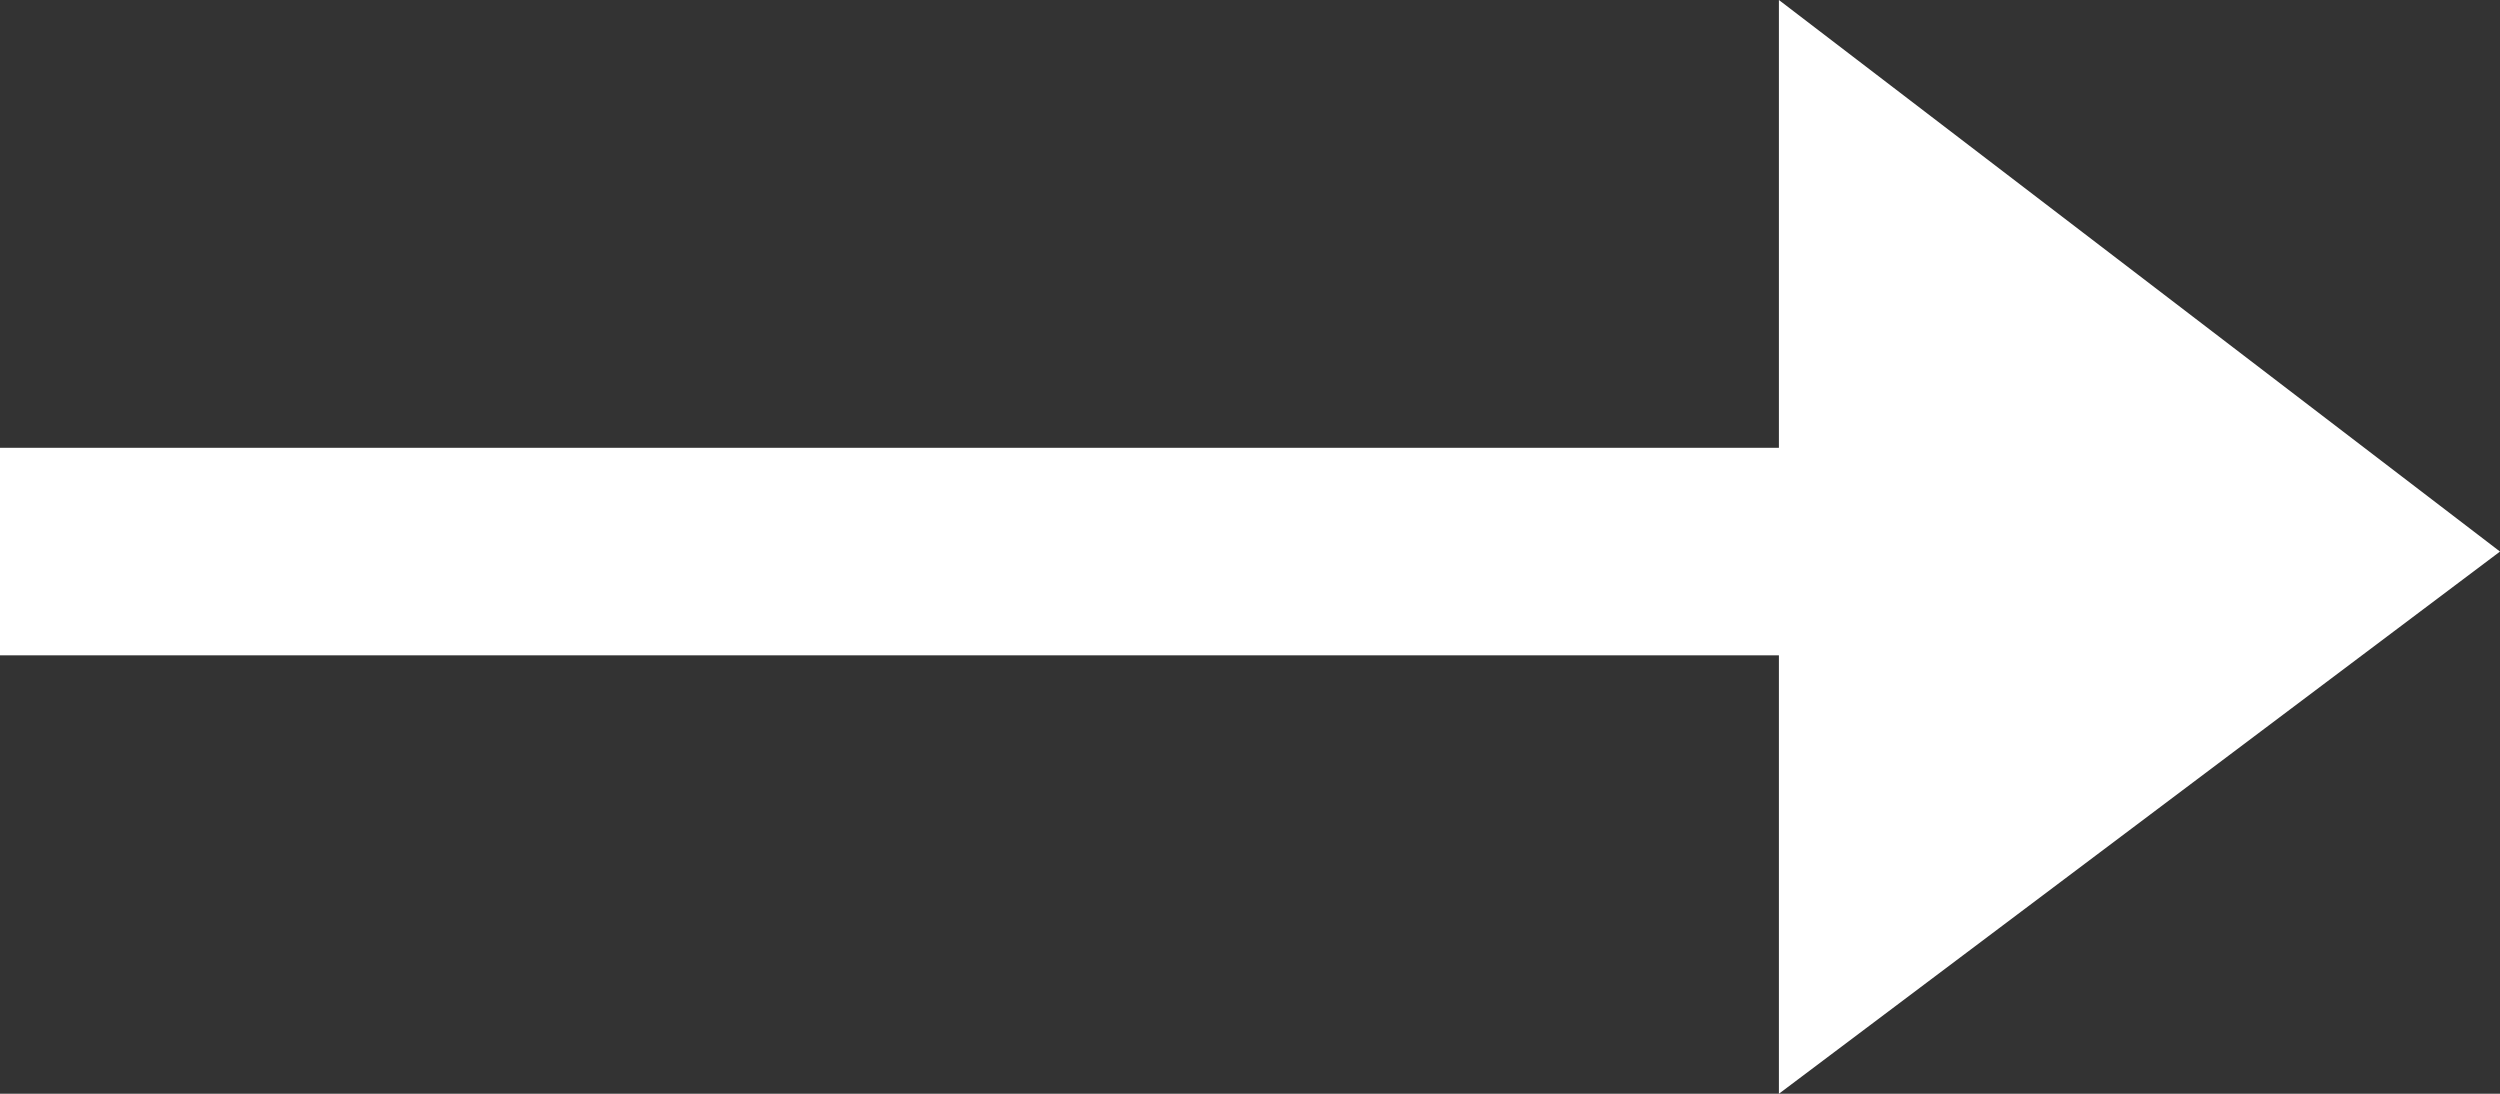 <svg width="16" height="7" viewBox="0 0 16 7" fill="none" xmlns="http://www.w3.org/2000/svg">
<rect x="0" y="0" width="16" height="7" fill="#333333" stroke="none"/>
<path d="M11.385 7L16 3.53L11.385 0V2.866H0V4.194H11.385V7Z" fill="white"/>
</svg>

